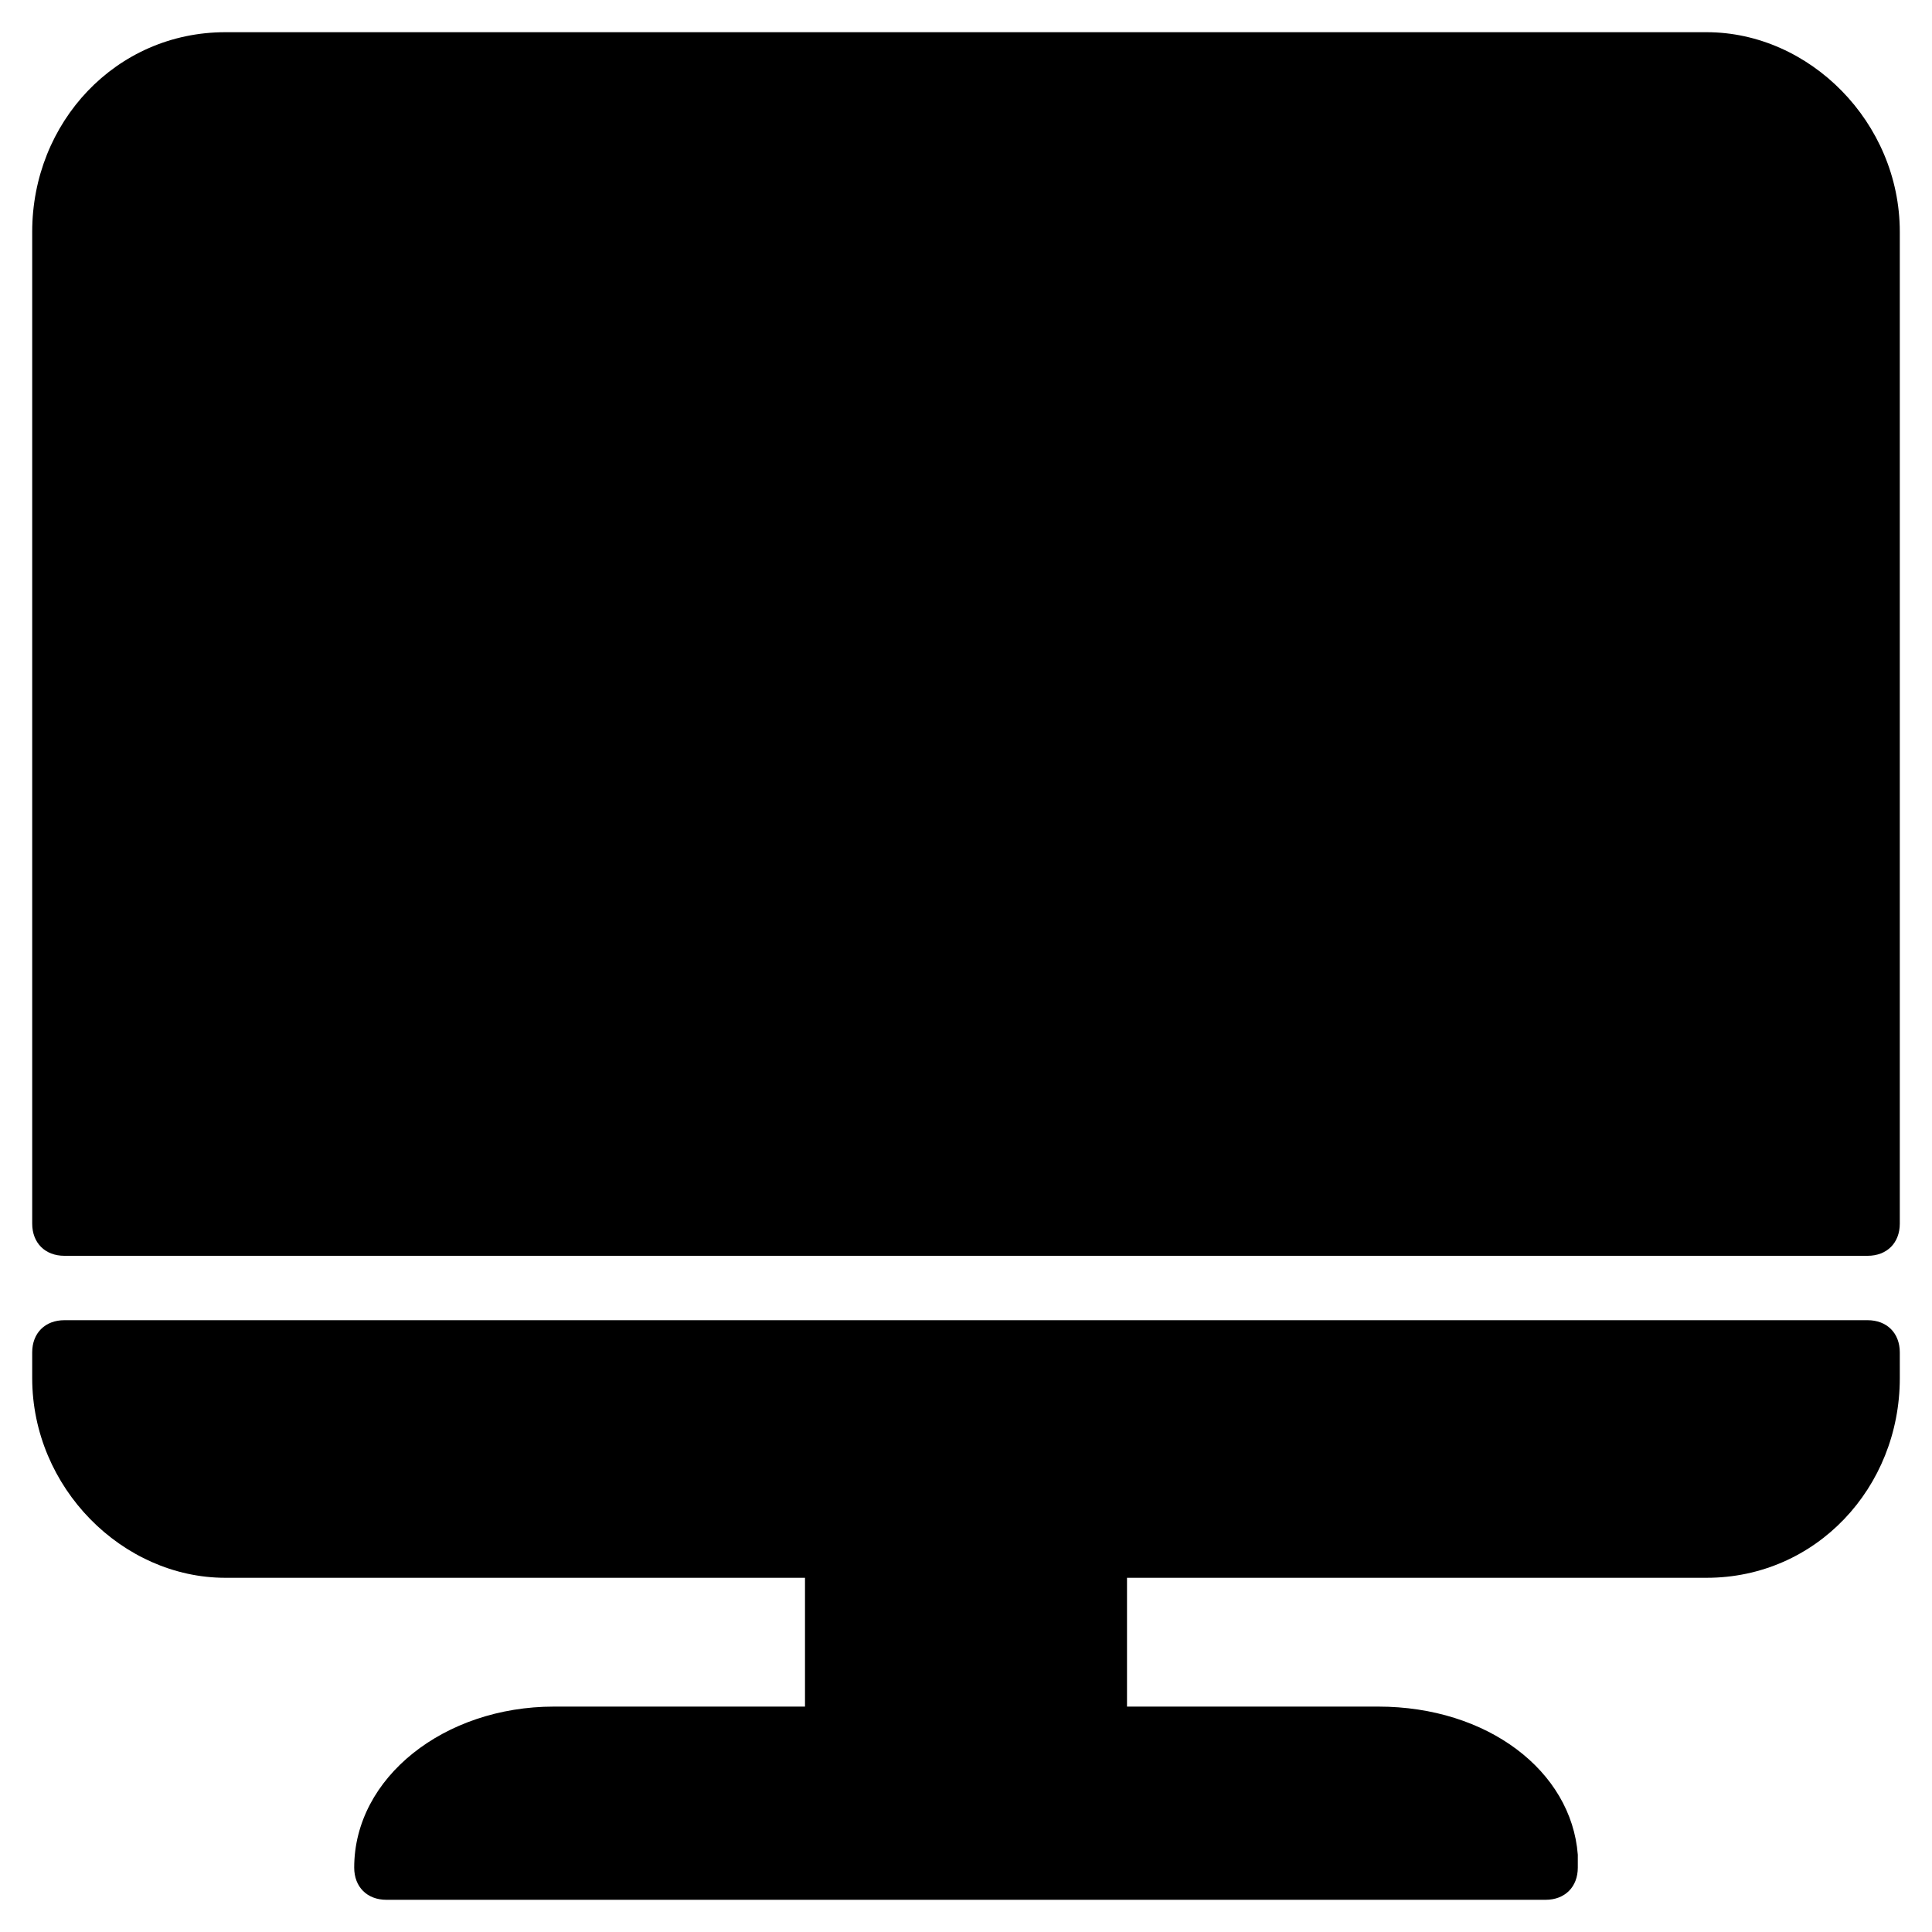 <svg xmlns="http://www.w3.org/2000/svg" viewBox="0 0 30 30"><path d="M29 20.5H1c-.3 0-.5.2-.5.5v.4c0 1.7 1.4 3.1 3 3.1h9v2H8.6c-1.7 0-3.1 1.1-3.1 2.5 0 .3.2.5.5.5h18c.3 0 .5-.2.5-.5v-.2c-.1-1.3-1.4-2.3-3.1-2.3h-3.9v-2h9c1.7 0 3-1.4 3-3.1V21c0-.3-.2-.5-.5-.5zM26.5.5h-23C1.8.5.5 1.9.5 3.6V19c0 .3.2.5.5.5h28c.3 0 .5-.2.5-.5V3.6c0-1.7-1.4-3.1-3-3.1z"/></svg>